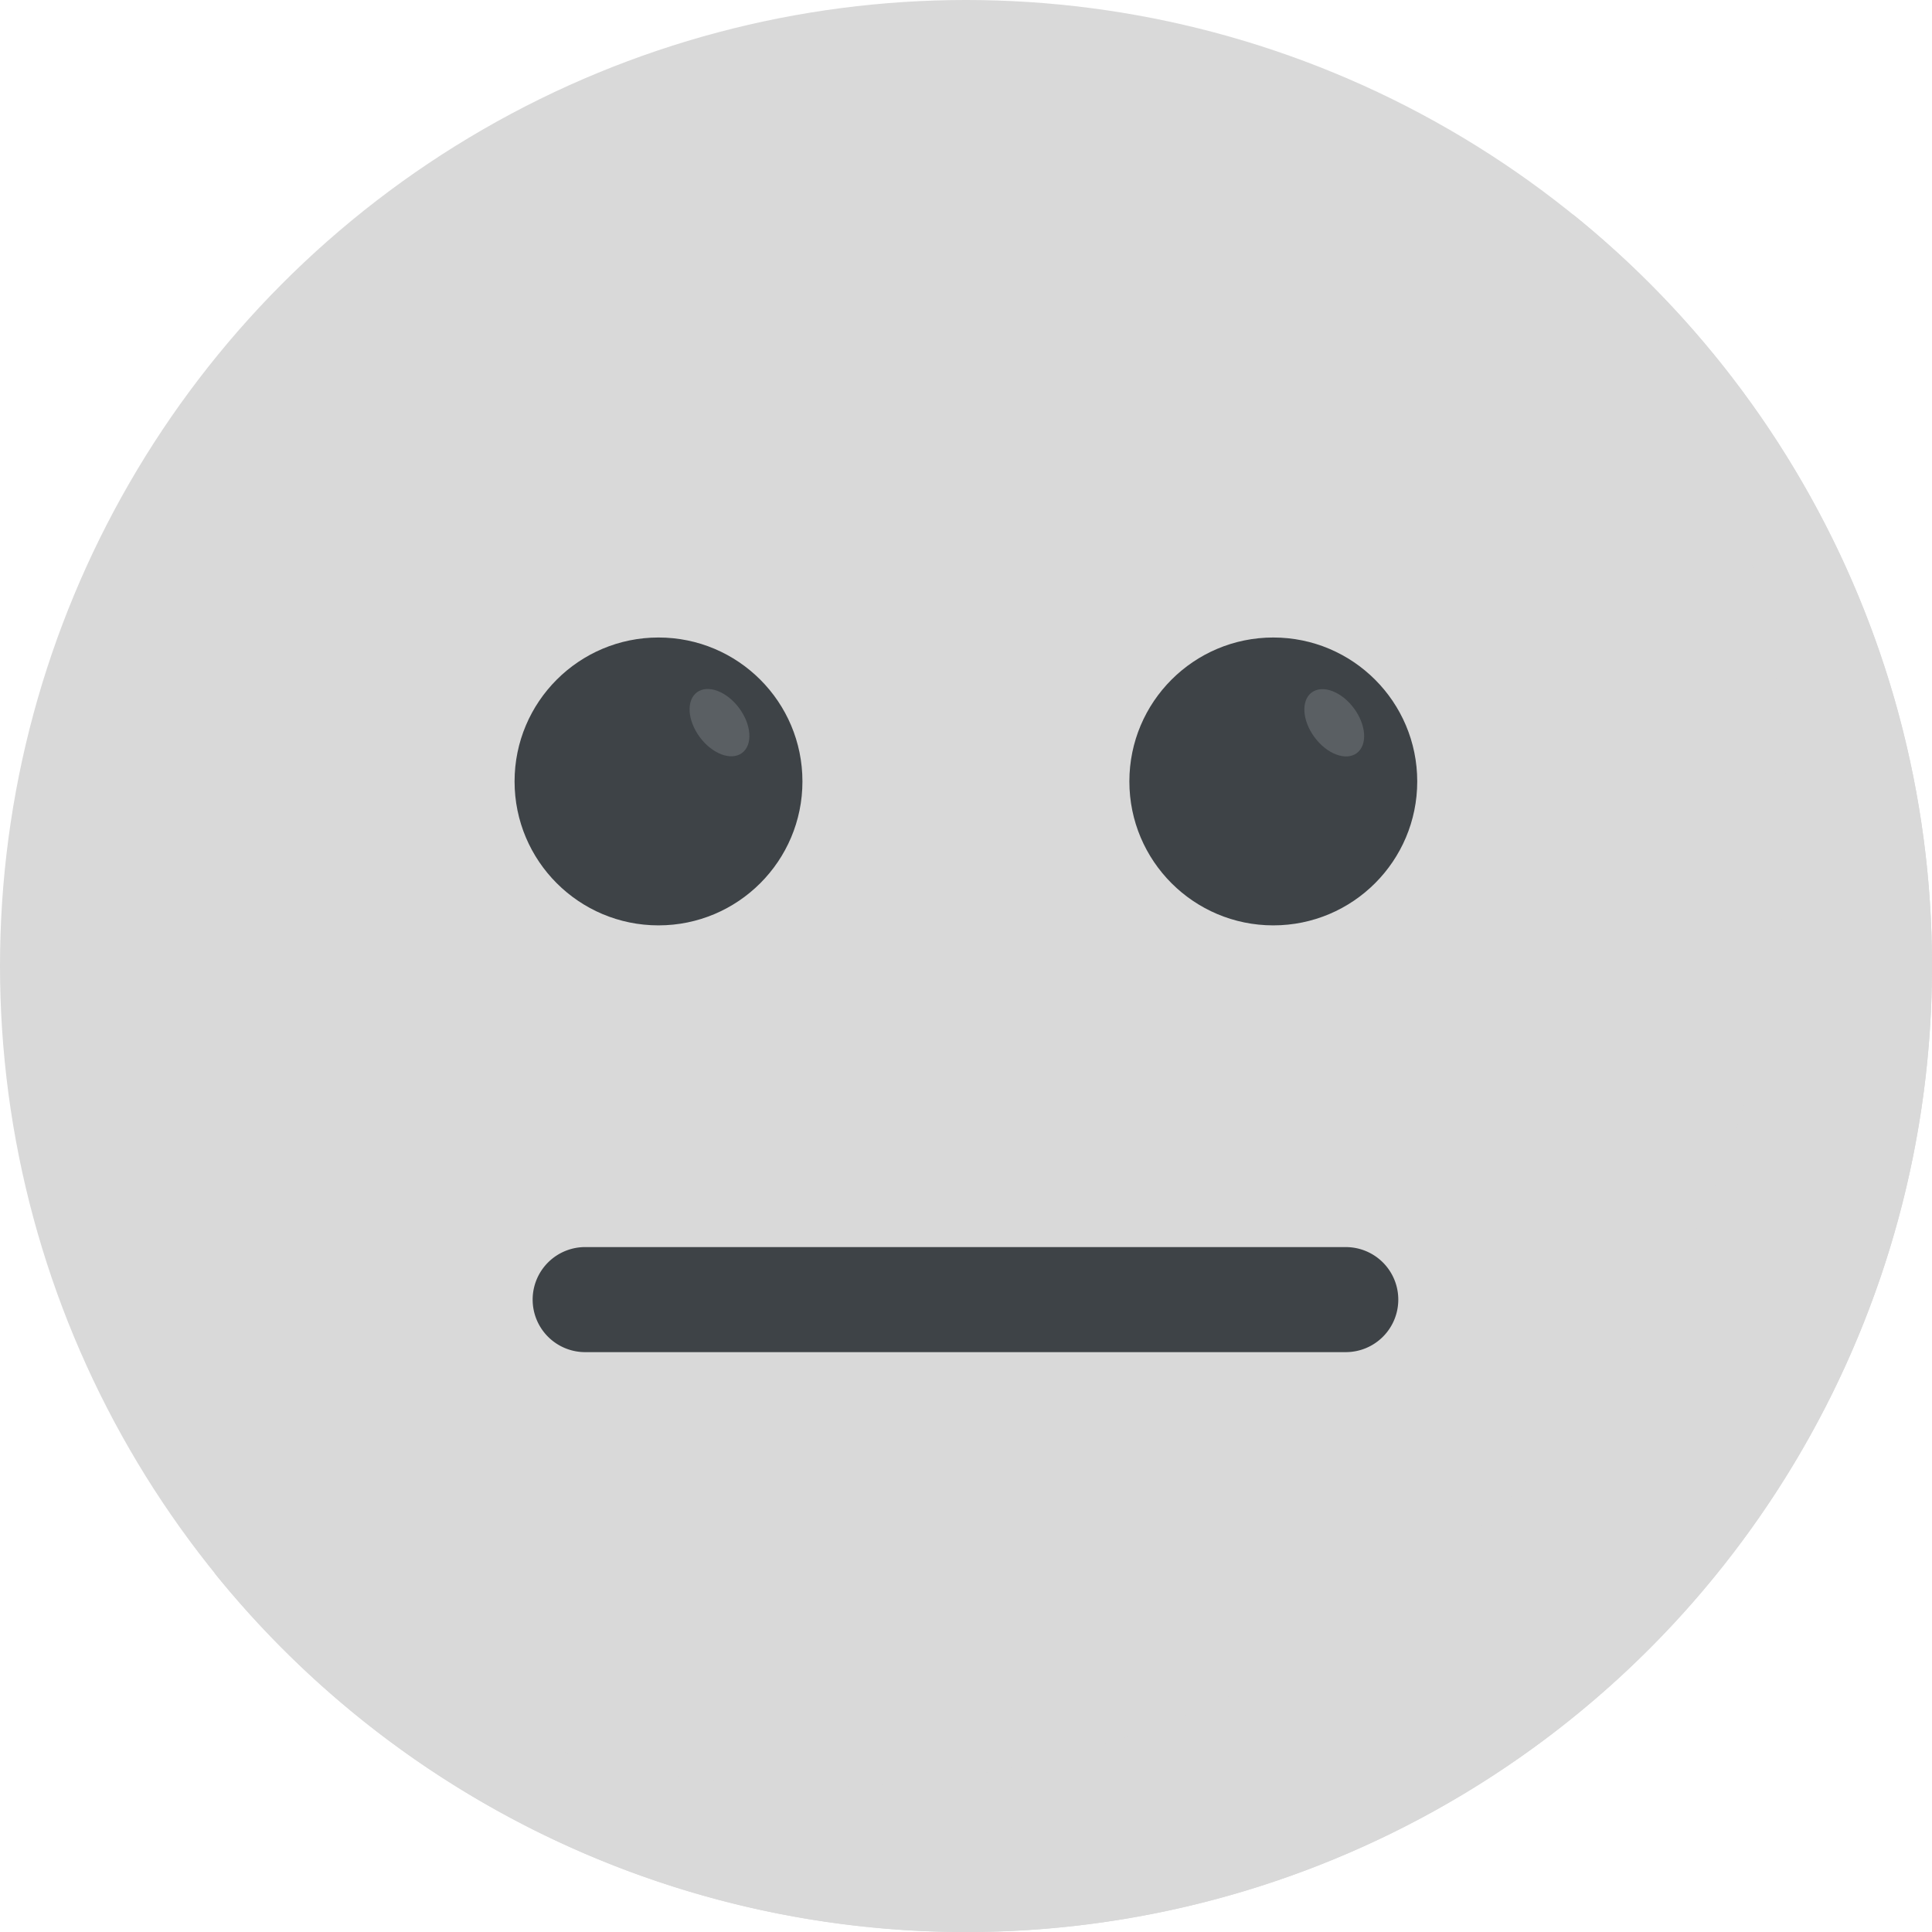 <svg id="GE03" xmlns="http://www.w3.org/2000/svg" viewBox="0 0 100 100">
  <defs>
    <style>
      .cls-1 {
        fill: #d9d9d9;
      }

      .cls-2 {
        fill: #3e4347;
      }

      .cls-3 {
        fill: #5a5f63;
      }
    </style>
  </defs>
  <circle id="Ellipse_91" data-name="Ellipse 91" class="cls-1" cx="50" cy="50" r="50"/>
  <path id="Path_2572" data-name="Path 2572" class="cls-1" d="M145.642,95.642A50,50,0,0,1,56.72,127.032,50,50,0,0,0,127.032,56.72,49.946,49.946,0,0,1,145.642,95.642Z" transform="translate(-45.642 -45.642)"/>
  <g id="Group_1900" data-name="Group 1900" transform="translate(26.634 32.997)">
    <path id="Path_2573" data-name="Path 2573" class="cls-2" d="M186.177,333.2a2.717,2.717,0,0,1-2.719,2.719H144.143a2.719,2.719,0,1,1,0-5.437h39.316A2.717,2.717,0,0,1,186.177,333.2Z" transform="translate(-140.436 -298.93)"/>
    <circle id="Ellipse_92" data-name="Ellipse 92" class="cls-2" cx="7.45" cy="7.45" r="7.45"/>
  </g>
  <ellipse id="Ellipse_93" data-name="Ellipse 93" class="cls-3" cx="1.956" cy="1.266" rx="1.956" ry="1.266" transform="translate(37.393 39.729) rotate(-126.653)"/>
  <circle id="Ellipse_94" data-name="Ellipse 94" class="cls-2" cx="7.45" cy="7.45" r="7.45" transform="translate(58.456 32.997)"/>
  <ellipse id="Ellipse_95" data-name="Ellipse 95" class="cls-3" cx="1.956" cy="1.266" rx="1.956" ry="1.266" transform="matrix(-0.597, -0.802, 0.802, -0.597, 69.213, 39.736)"/>
</svg>
